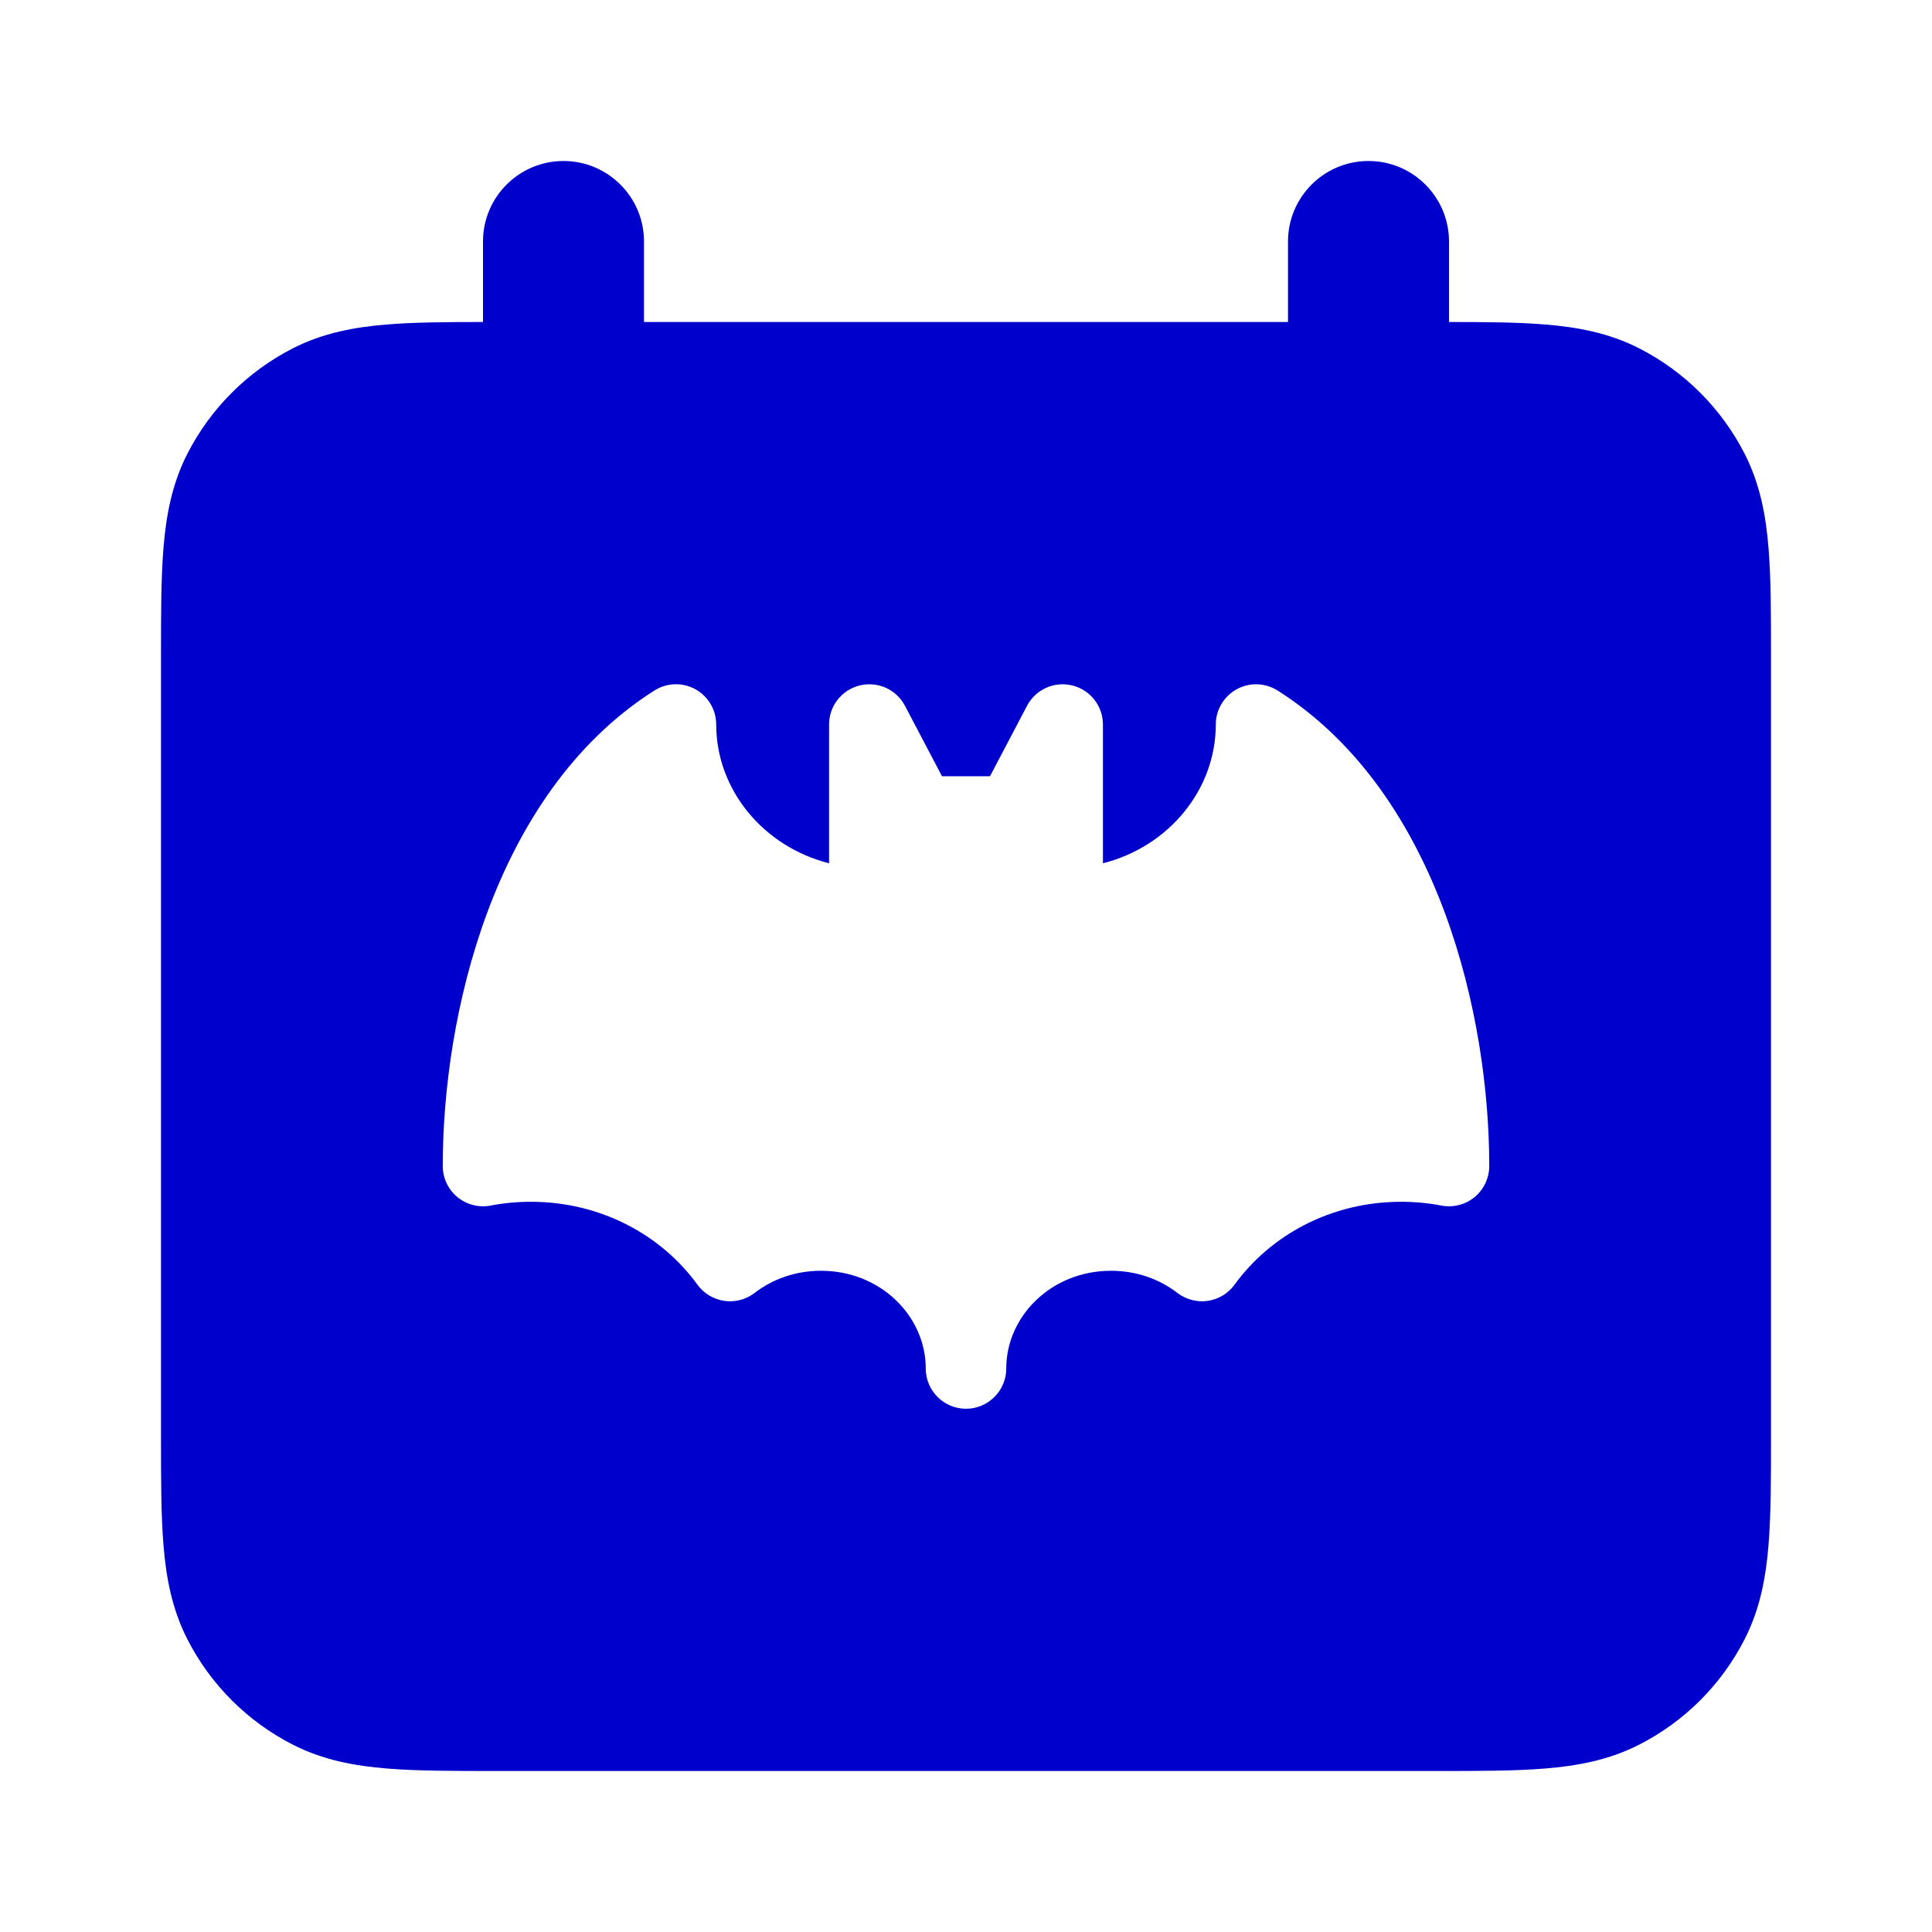 <svg width="24" height="24" viewBox="0 0 24 24" fill="none" xmlns="http://www.w3.org/2000/svg">
<path fill-rule="evenodd" clip-rule="evenodd" d="M8 3C8 2.448 7.552 2 7 2C6.448 2 6 2.448 6 3V4C5.541 4 5.141 4.003 4.805 4.031C4.41 4.063 4.016 4.134 3.638 4.327C3.074 4.615 2.615 5.074 2.327 5.638C2.134 6.016 2.063 6.41 2.031 6.805C2 7.18 2 7.634 2 8.161V17.839C2 18.366 2 18.82 2.031 19.195C2.063 19.59 2.134 19.984 2.327 20.362C2.615 20.927 3.074 21.385 3.638 21.673C4.016 21.866 4.41 21.937 4.805 21.969C5.18 22 5.634 22 6.161 22H17.839C18.366 22 18.82 22 19.195 21.969C19.59 21.937 19.984 21.866 20.362 21.673C20.927 21.385 21.385 20.927 21.673 20.362C21.866 19.984 21.937 19.59 21.969 19.195C22 18.82 22 18.366 22 17.839V8.161C22 7.634 22 7.18 21.969 6.805C21.937 6.41 21.866 6.016 21.673 5.638C21.385 5.074 20.927 4.615 20.362 4.327C19.984 4.134 19.59 4.063 19.195 4.031C18.859 4.003 18.459 4 18 4V3C18 2.448 17.552 2 17 2C16.448 2 16 2.448 16 3V4H8V3ZM8.897 9C8.897 8.818 8.798 8.65 8.638 8.562C8.478 8.474 8.283 8.48 8.129 8.578C7.106 9.227 6.451 10.264 6.054 11.333C5.656 12.404 5.5 13.55 5.5 14.485C5.5 14.634 5.567 14.775 5.681 14.87C5.796 14.965 5.948 15.004 6.094 14.976C6.256 14.945 6.423 14.929 6.596 14.929C7.461 14.929 8.216 15.341 8.664 15.959C8.743 16.068 8.863 16.14 8.997 16.16C9.13 16.179 9.266 16.144 9.373 16.062C9.596 15.89 9.882 15.786 10.199 15.786C10.941 15.786 11.5 16.352 11.5 17C11.5 17.276 11.724 17.5 12 17.5C12.276 17.5 12.5 17.276 12.5 17C12.5 16.352 13.059 15.786 13.801 15.786C14.118 15.786 14.404 15.89 14.627 16.062C14.734 16.144 14.87 16.179 15.003 16.16C15.137 16.14 15.257 16.068 15.336 15.959C15.784 15.341 16.539 14.929 17.404 14.929C17.577 14.929 17.744 14.945 17.906 14.976C18.052 15.004 18.204 14.965 18.319 14.87C18.433 14.775 18.5 14.634 18.5 14.485C18.5 13.55 18.344 12.404 17.946 11.333C17.549 10.264 16.895 9.228 15.871 8.578C15.717 8.481 15.522 8.474 15.363 8.562C15.203 8.65 15.103 8.818 15.103 9C15.103 9.807 14.522 10.516 13.701 10.724V9C13.701 8.77 13.544 8.57 13.321 8.515C13.097 8.46 12.865 8.564 12.758 8.768L12.298 9.643H11.702L11.242 8.768C11.135 8.564 10.903 8.46 10.679 8.515C10.456 8.57 10.299 8.77 10.299 9V10.724C9.479 10.516 8.897 9.807 8.897 9Z" fill="#0000CC"/>
</svg>
